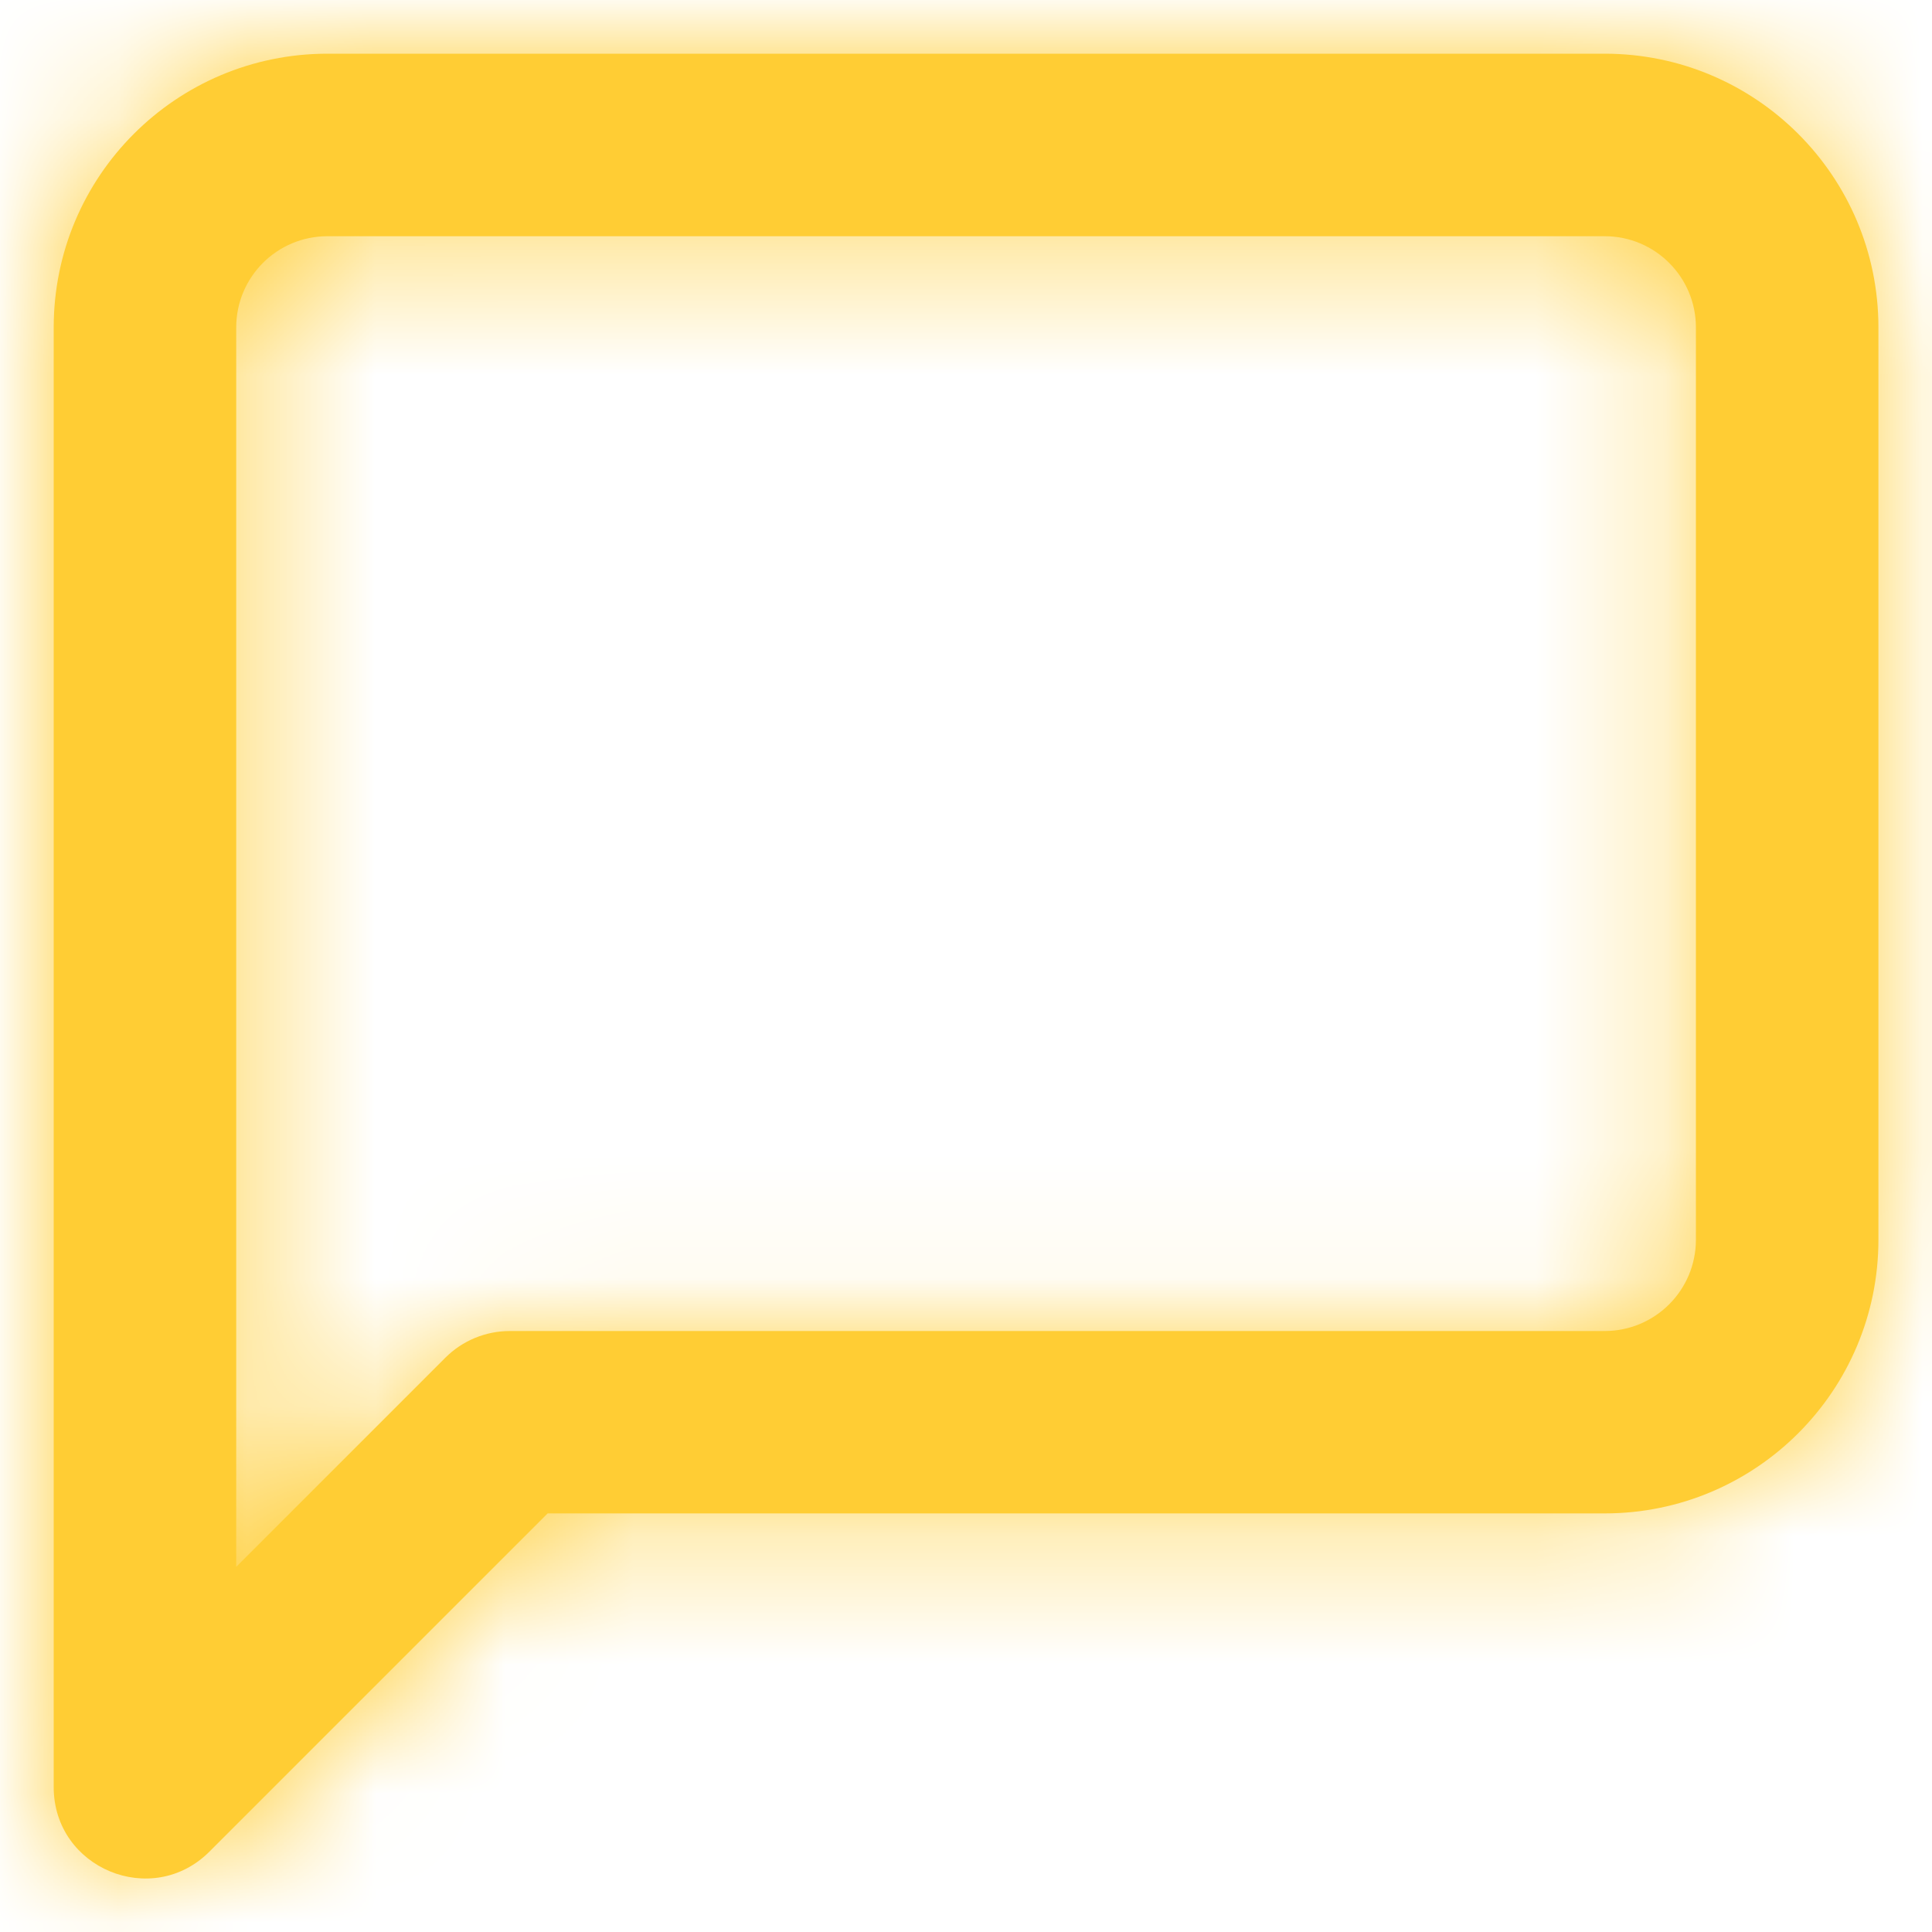<?xml version="1.0" encoding="UTF-8"?>
<svg width="15px" height="15px" viewBox="0 0 15 15" version="1.1" xmlns="http://www.w3.org/2000/svg" xmlns:xlink="http://www.w3.org/1999/xlink">
    <title>message-square</title>
    <defs>
        <path d="M3.041,10.124 C3.174,9.991 3.354,9.917 3.542,9.917 L12.042,9.917 C12.433,9.917 12.75,9.6 12.75,9.208 L12.75,2.125 C12.75,1.734 12.433,1.417 12.042,1.417 L2.125,1.417 C1.734,1.417 1.417,1.734 1.417,2.125 L1.417,11.748 L3.041,10.124 Z M3.835,11.333 L1.209,13.959 C0.763,14.405 0,14.089 0,13.458 L0,2.125 C0,0.951 0.951,1.77635684e-15 2.125,1.77635684e-15 L12.042,1.77635684e-15 C13.215,1.77635684e-15 14.167,0.951 14.167,2.125 L14.167,9.208 C14.167,10.382 13.215,11.333 12.042,11.333 L3.835,11.333 Z" id="path-1"></path>
    </defs>
    <g id="页面-1" stroke="none" stroke-width="1" fill="none" fill-rule="evenodd">
        <g id="User-Home" transform="translate(-49, -642)">
            <g id="编组-11" transform="translate(32, 503)">
                <g id="编组-7" transform="translate(0, 126)">
                    <g id="message-square" transform="translate(17.417, 13.417)">
                        <mask id="mask-2" fill="white">
                            <use xlink:href="#path-1"></use>
                        </mask>
                        <use id="Shape" fill="#FFCD34" fill-rule="nonzero" xlink:href="#path-1"></use>
                        <g id="COLOR/-black" mask="url(#mask-2)" fill="#FFCD34">
                            <g transform="translate(-1.417, -1.417)" id="Rectangle">
                                <rect x="0" y="0" width="17" height="17"></rect>
                            </g>
                        </g>
                    </g>
                </g>
            </g>
        </g>
    </g>
</svg>